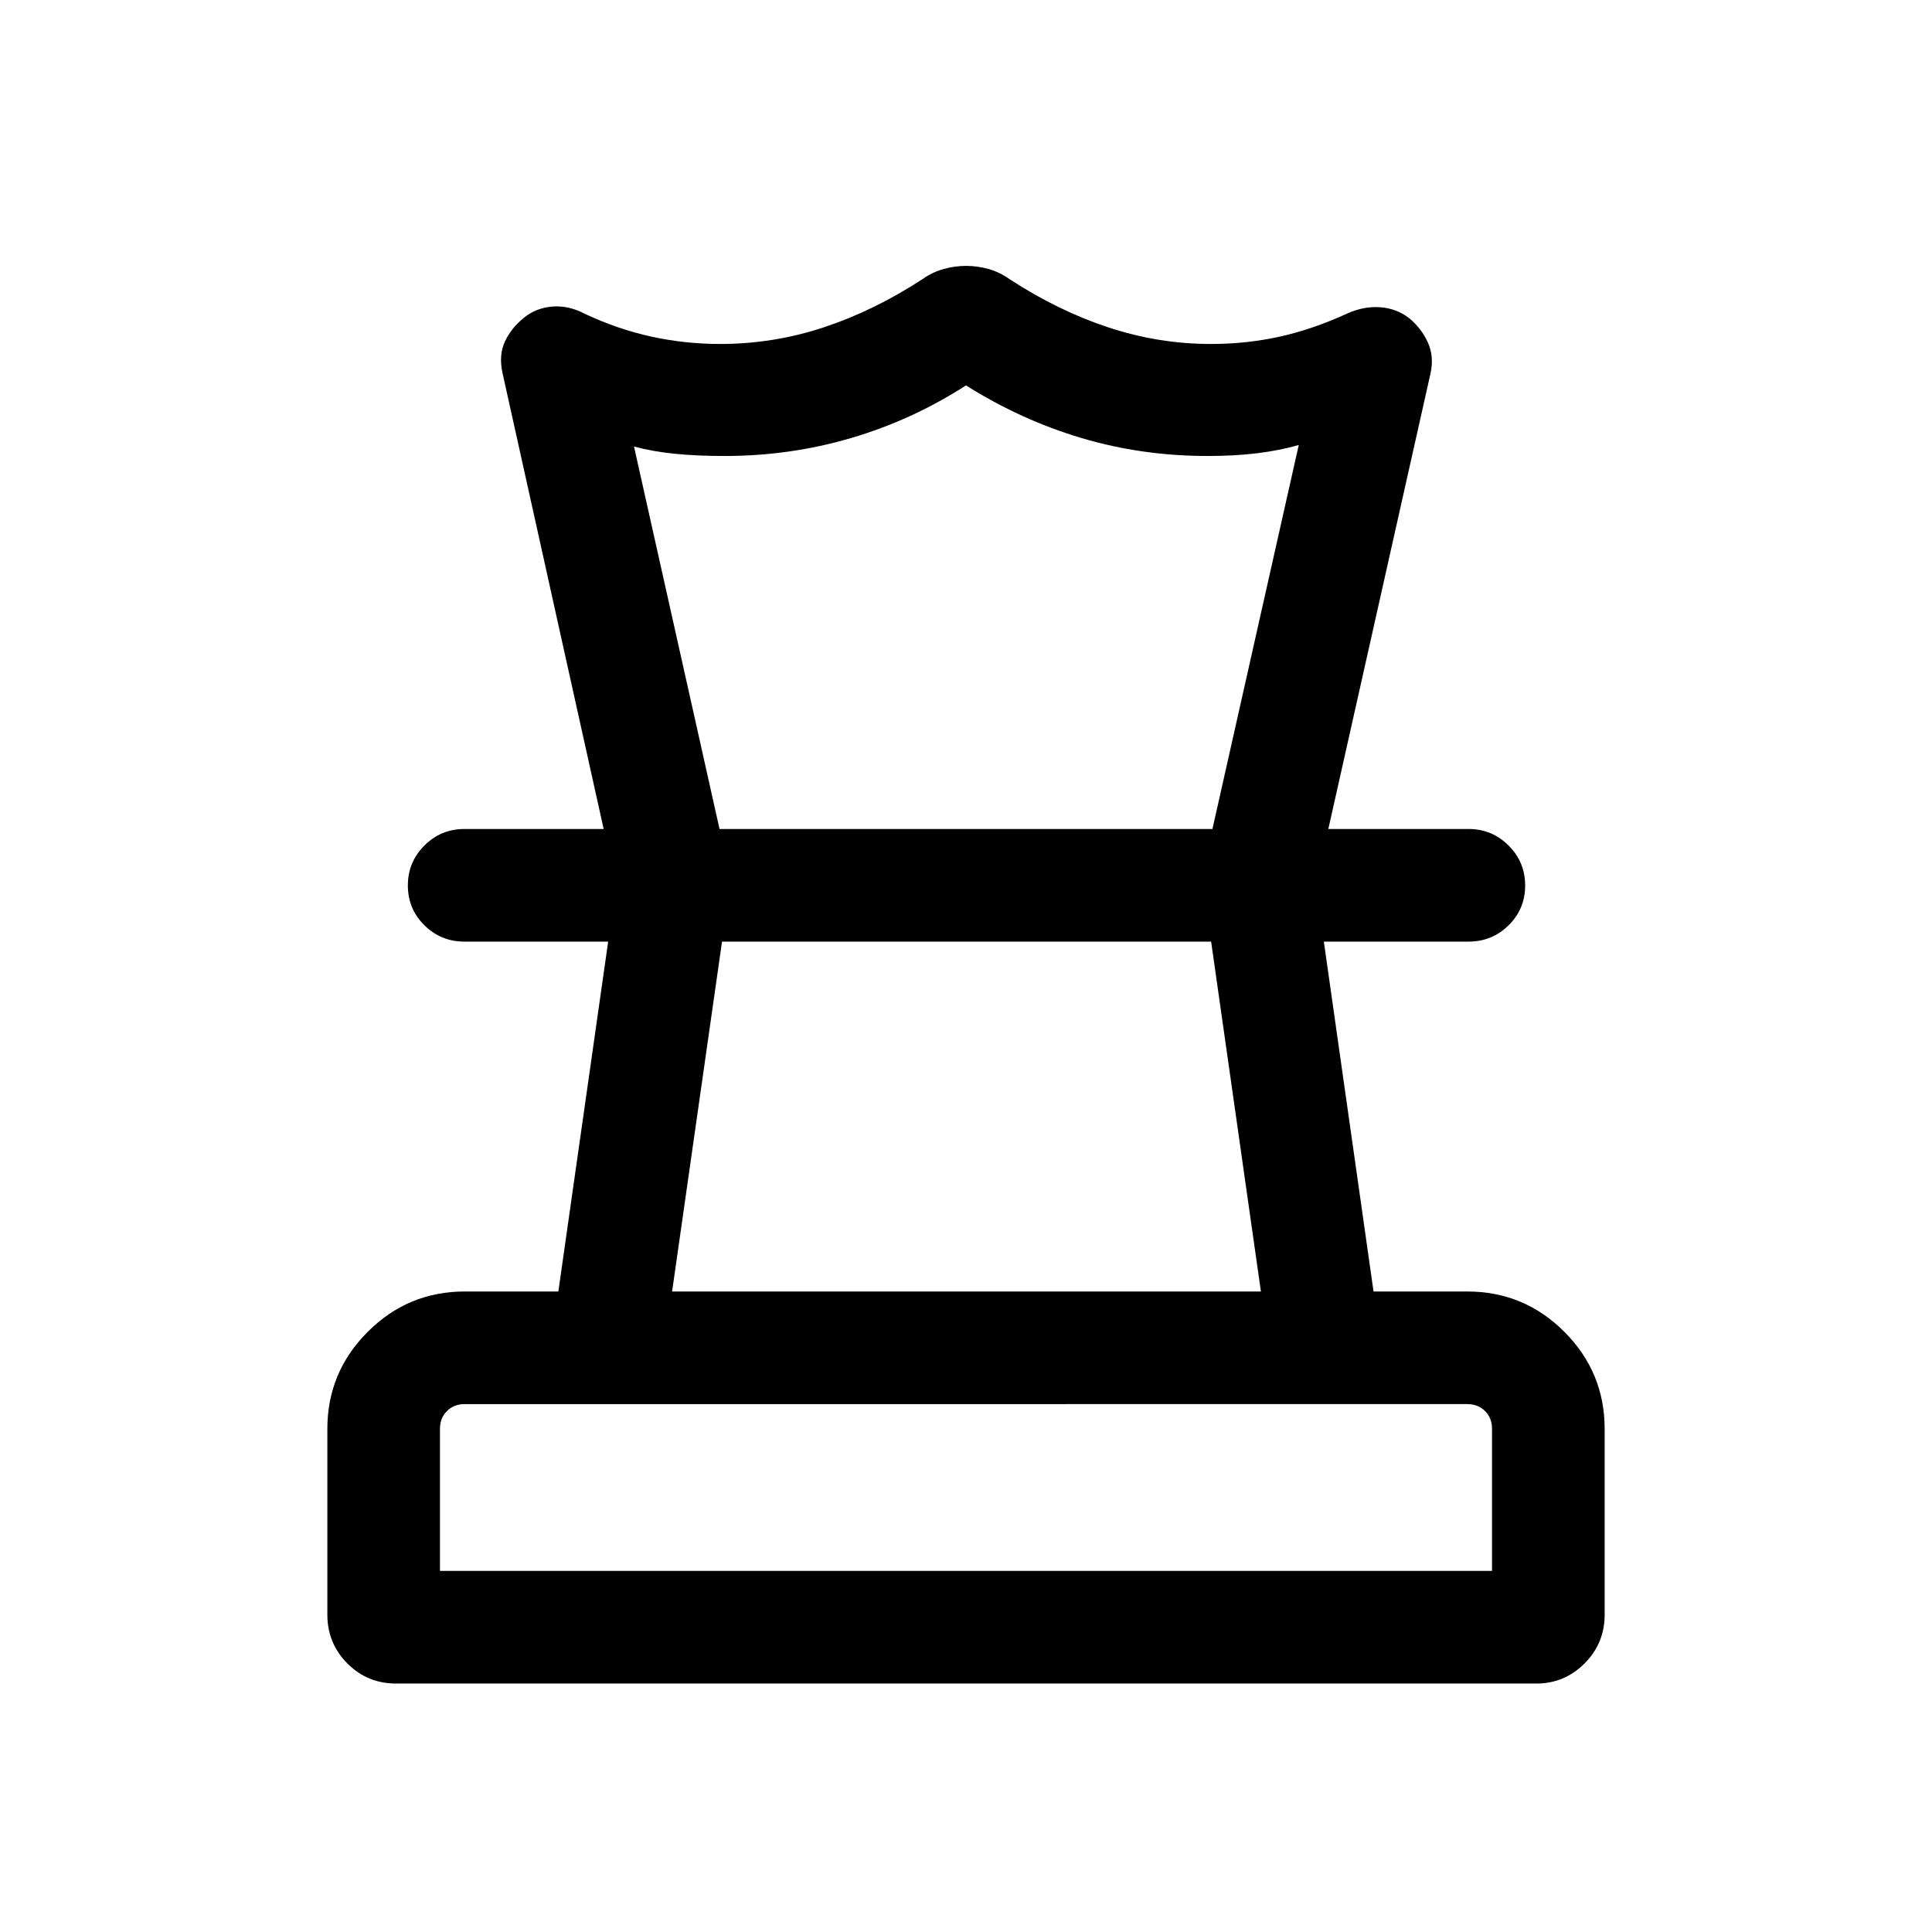<svg xmlns="http://www.w3.org/2000/svg" height="24" viewBox="0 -960 960 960" width="24"><path d="M218.62-179.42h522.76V-250q0-5.39-3.46-8.85t-8.85-3.46H230.93q-5.39 0-8.85 3.46t-3.46 8.85v70.58Zm115.34-138.85h292.58L601.8-492.12H358.77l-24.81 173.85Zm-137.2 194.81q-14.22 0-24.16-9.99t-9.94-24.24V-250q0-28.16 20.05-48.21 20.05-20.06 48.22-20.06h46.51l24.75-173.85h-71.46q-11.63 0-19.85-8.12-8.22-8.13-8.22-19.77 0-11.64 8.22-19.85 8.22-8.22 19.85-8.22h499.04q11.63 0 19.85 8.23 8.22 8.22 8.22 19.86 0 11.64-8.22 19.76-8.22 8.11-19.85 8.11h-71.96l24.69 173.85h46.48q28.35 0 48.36 20.06 20 20.05 20 48.21v92.31q0 14.25-9.98 24.24-9.98 9.99-23.97 9.99H196.76Zm283.33-704.42q5.56 0 11.03 1.52t10.49 5.05q24.12 15.73 49.1 23.98 24.99 8.25 51.02 8.25 17.56 0 34.01-3.61 16.45-3.62 33.77-11.56 8.18-3.67 16.32-3.08 8.13.6 14.36 5.41 6.04 5 9.25 11.94 3.21 6.95 1.4 15.44l-50.8 226.46h-57.58l42.89-190.8q-9.5 2.73-20.64 4.09-11.13 1.37-24.6 1.37-32.72 0-62.74-8.93-30.02-8.92-57.37-26.15-26.73 17.23-57.07 26.15-30.34 8.93-62.89 8.93-13.5 0-24.5-1.08t-20.5-3.62l42.5 190.04h-57.58l-50.23-226.46q-2-9.09 1.21-15.85 3.22-6.76 9.45-11.76 5.95-4.84 14.05-5.52 8.11-.67 16.29 3.67 16.5 7.69 33.15 11.31 16.65 3.61 33.93 3.61 26.5 0 51.48-8.25 24.98-8.25 49.1-23.98 5.01-3.53 10.58-5.05 5.56-1.52 11.12-1.52ZM480-492.12Zm.38-55.96ZM480-179.42Z"/></svg>